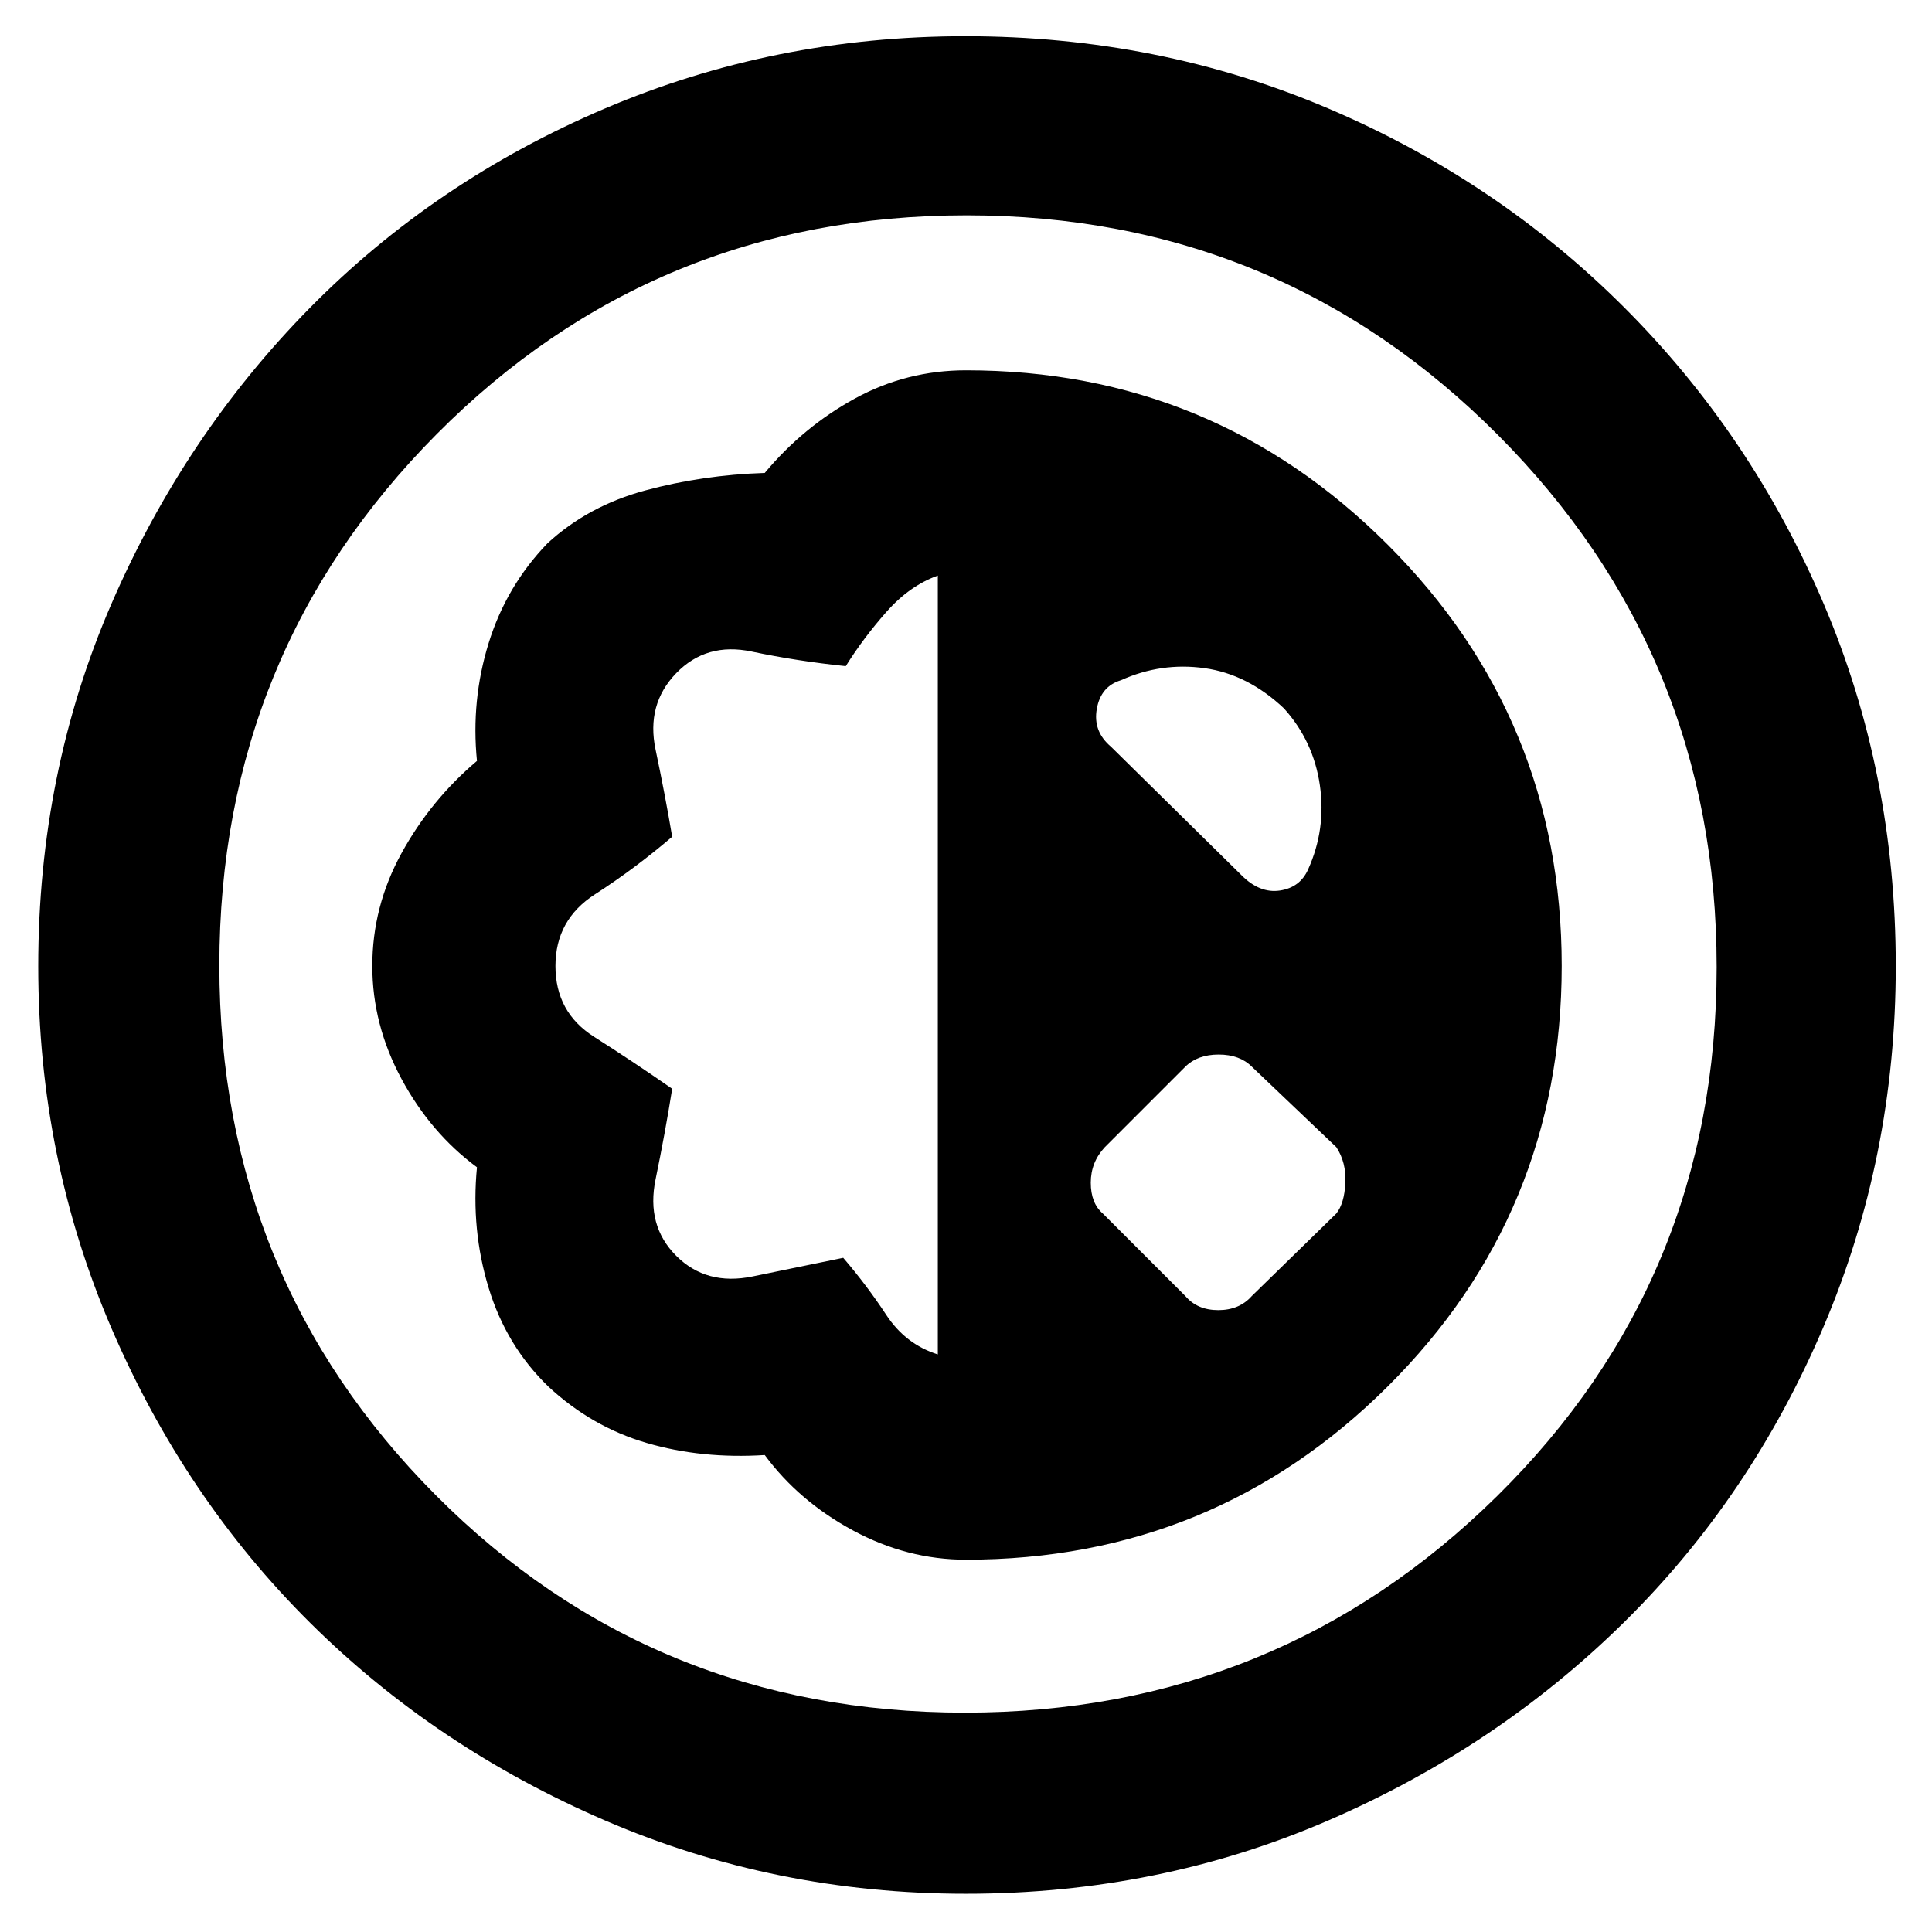 <svg xmlns="http://www.w3.org/2000/svg" height="48" viewBox="0 -960 960 960" width="48"><path d="M479.98-19q-94.86 0-179.16-36.34-84.31-36.34-146.74-98.32-62.43-61.97-98.76-146.49Q19-384.67 19-479.84 19-576 55.33-659.86q36.32-83.85 98.5-147Q216-870 300.35-906q84.36-36 179.33-36 95.97 0 180.06 35.77 84.1 35.77 147.41 99.08 63.31 63.31 99.08 147.27Q942-575.92 942-479.95q0 94.97-36 179.46-36 84.49-99.1 146.66-63.11 62.18-147.09 98.5Q575.83-19 479.98-19Zm-.51-90q155.29 0 264.41-107.59Q853-324.18 853-479.47T744.29-743.88Q635.59-853 480.29-853 325-853 217-744.29q-108 108.7-108 264Q109-325 216.59-217q107.59 108 262.88 108Zm.5-76q123.11 0 209.57-86.05 86.46-86.06 86.46-209Q776-603 689.4-689.5 602.81-776 480-776q-29.53 0-55.15 14-25.61 14-44.85 37-30.9 1-59.34 8.68Q292.22-708.65 272-690q-20.42 21.19-29.21 49.59Q234-612 237-581.9q-23 19.45-37.5 45.88Q185-509.6 185-480q0 29.16 14.5 56.08Q214-397 237-380q-3 31 5.79 59.91 8.79 28.9 29.71 49.09 21.5 20 48.84 28 27.34 8 58.66 6 17 23 43.91 37.5 26.91 14.5 56.06 14.5ZM466-287q-16-5-25.63-19.65Q430.74-321.3 419-335q-22 4.5-45 9.25T336-336q-15-15-10.25-38t8.25-45q-19.69-13.68-38.84-25.84Q276-457 276-480q0-23 19.66-35.63 19.65-12.63 38.34-28.59-3.5-20.78-8.25-43.28t10.25-38q15-15.5 37.5-10.75t46.76 7.25q8.74-14 20.24-27 11.5-13 25.5-18v387Zm123-29-41-41q-6-5.13-6-15.33 0-10.19 7-17.67l40-40q6.09-6 16.55-6 10.45 0 16.45 6l42 40q5 7.57 4.5 17.78Q668-362 664-357l-42 41q-6.18 7-16.64 7-10.45 0-16.36-7Zm-37-273q-9-7.6-7-18.8 2-11.2 12-14.2 20-9 41.5-6t39.5 20q14.67 16.27 17.83 38.14Q659-548 650-528q-4 9-14 10.5t-19-7.5l-65-64Zm-71 108Z"/></svg>